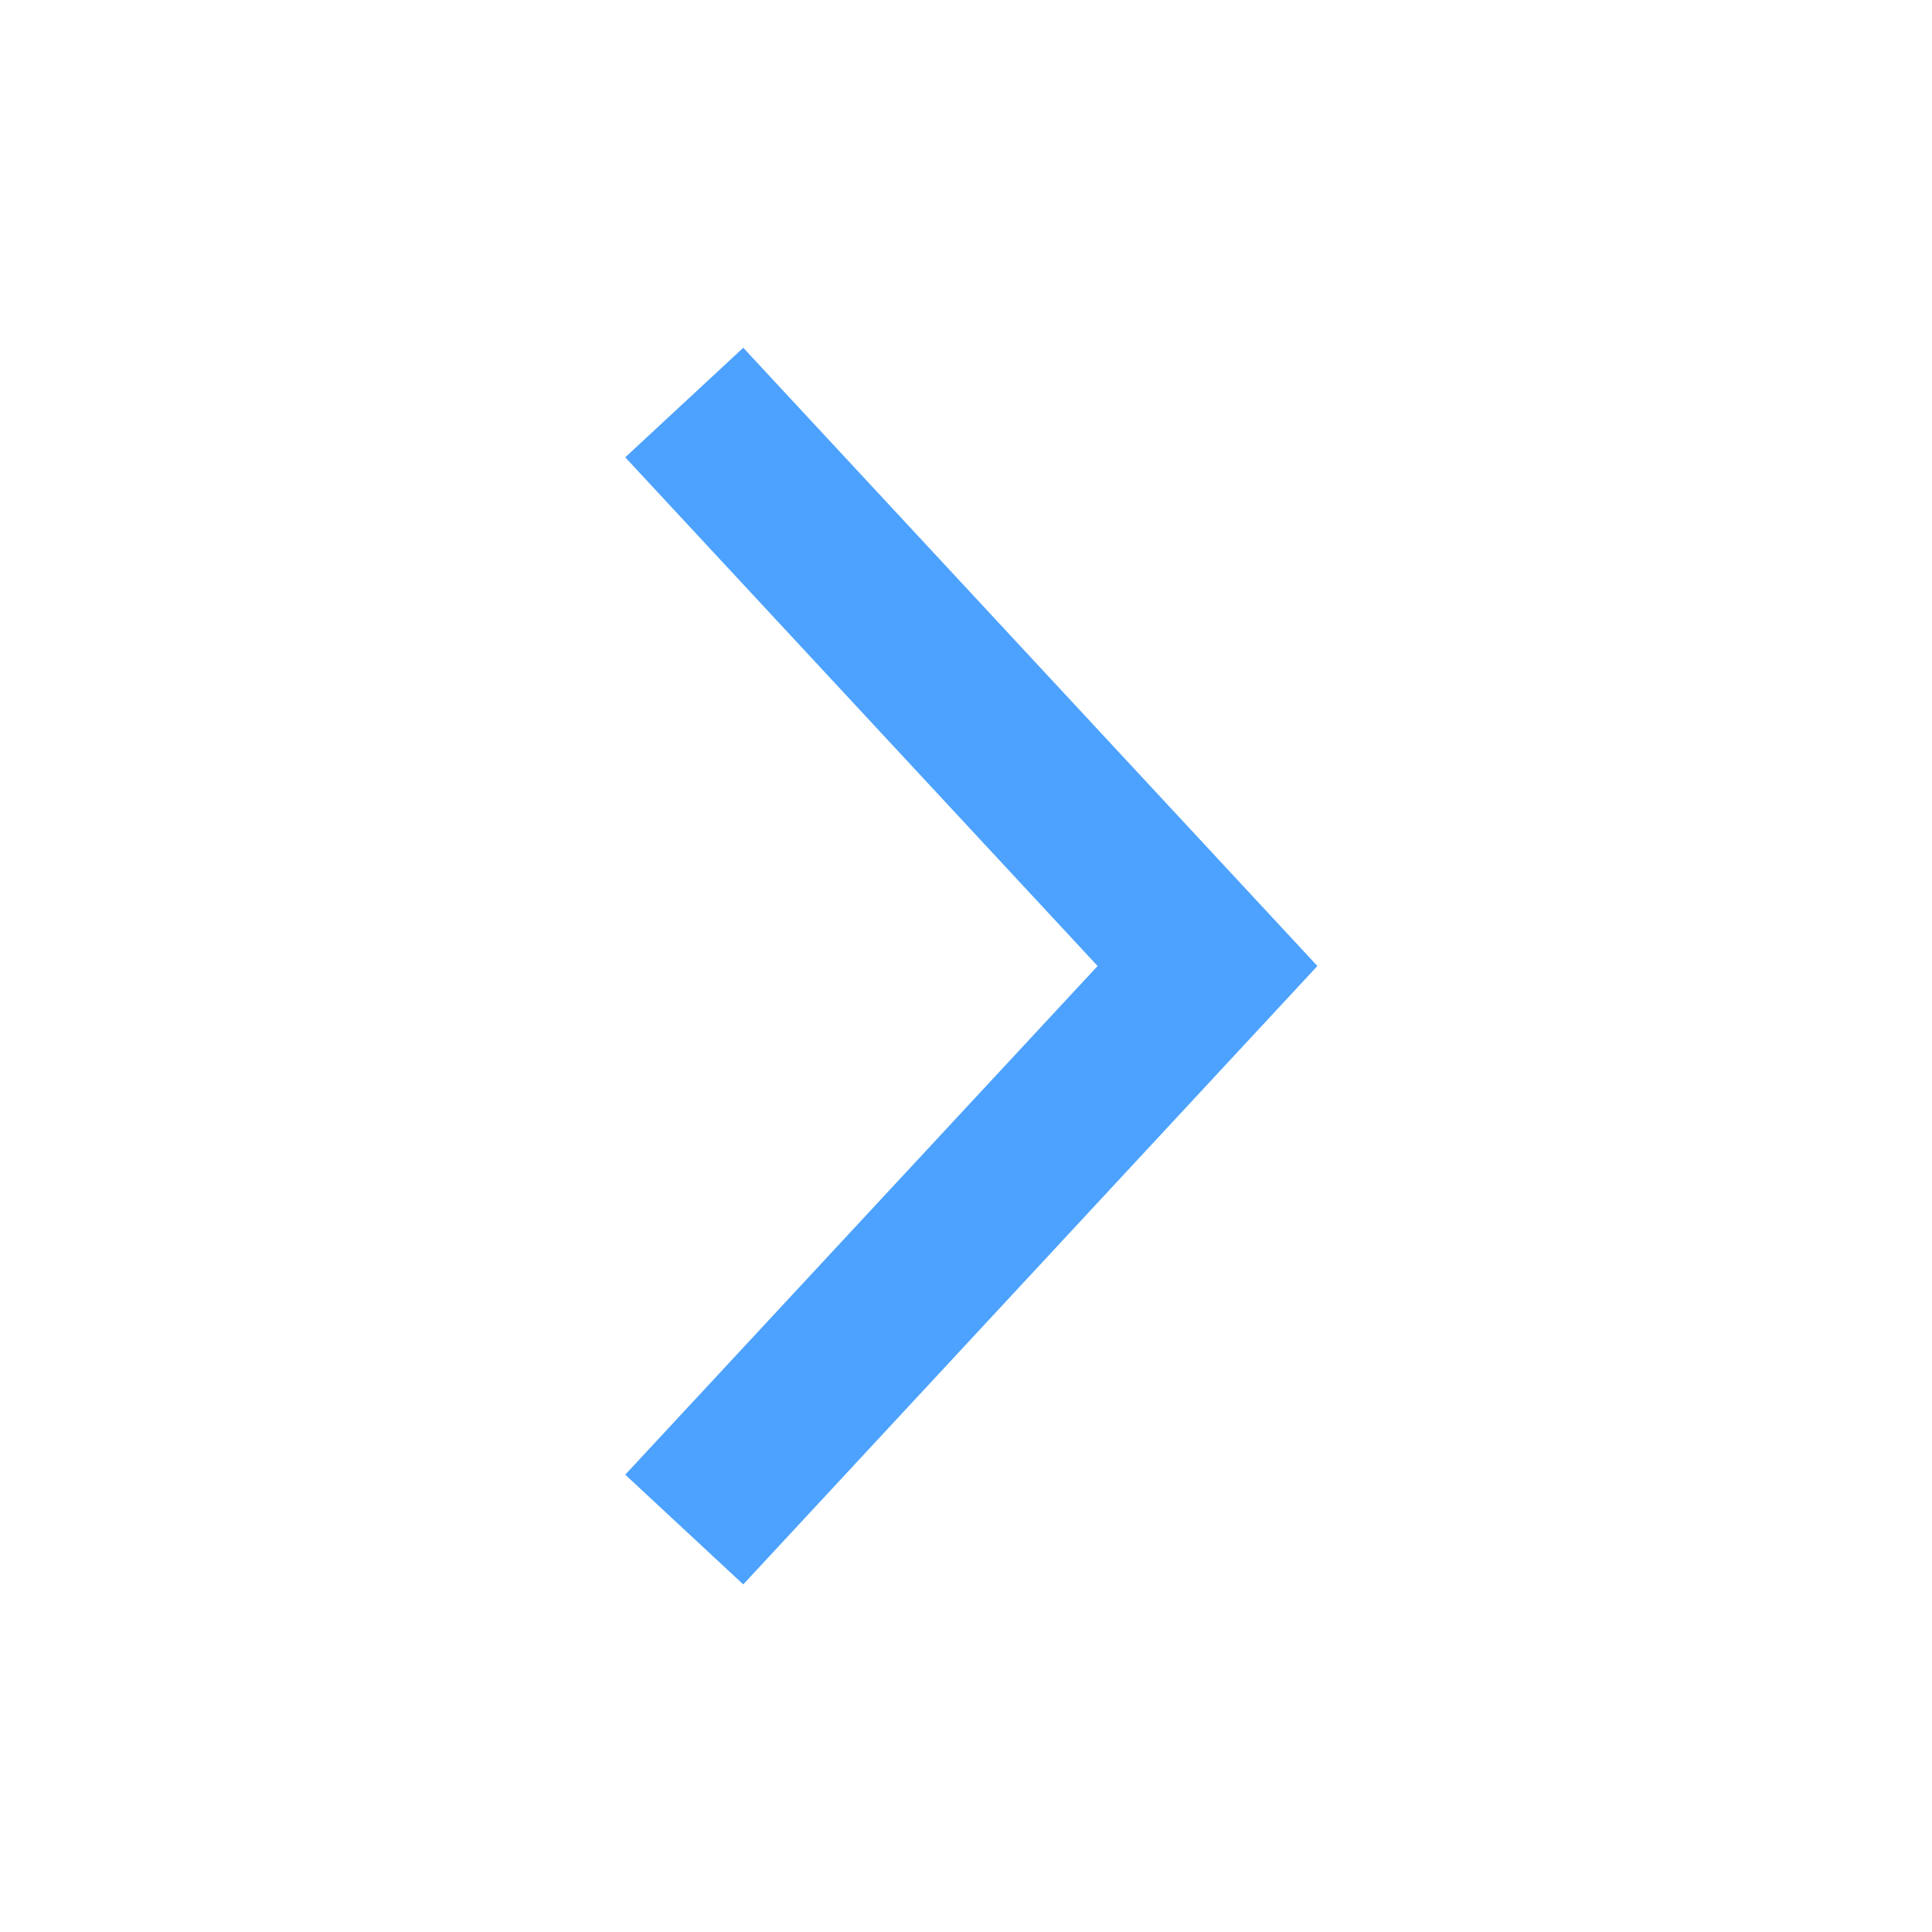 <?xml version="1.0" encoding="utf-8"?>
<!-- Generator: Adobe Illustrator 16.0.0, SVG Export Plug-In . SVG Version: 6.00 Build 0)  -->
<!DOCTYPE svg PUBLIC "-//W3C//DTD SVG 1.1//EN" "http://www.w3.org/Graphics/SVG/1.1/DTD/svg11.dtd">
<svg version="1.1" id="Layer_1" xmlns="http://www.w3.org/2000/svg" xmlns:xlink="http://www.w3.org/1999/xlink" x="0px" y="0px"
	 width="24px" height="24px" viewBox="0 0 24 24" enable-background="new 0 0 24 24" xml:space="preserve">
<g id="ic_chevron_right" transform="rotate(-90 12 12)" opacity="0.7">
	<g id="Group_8822">
		<path id="Path_18879" fill="#007BFE" d="M12,16.365L4.318,9.233l1.363-1.466L12,13.635l6.319-5.868l1.361,1.466L12,16.365z"/>
	</g>
	<path id="Rectangle_4407" fill="none" d="M0,0h24v24H0V0z"/>
</g>
</svg>
